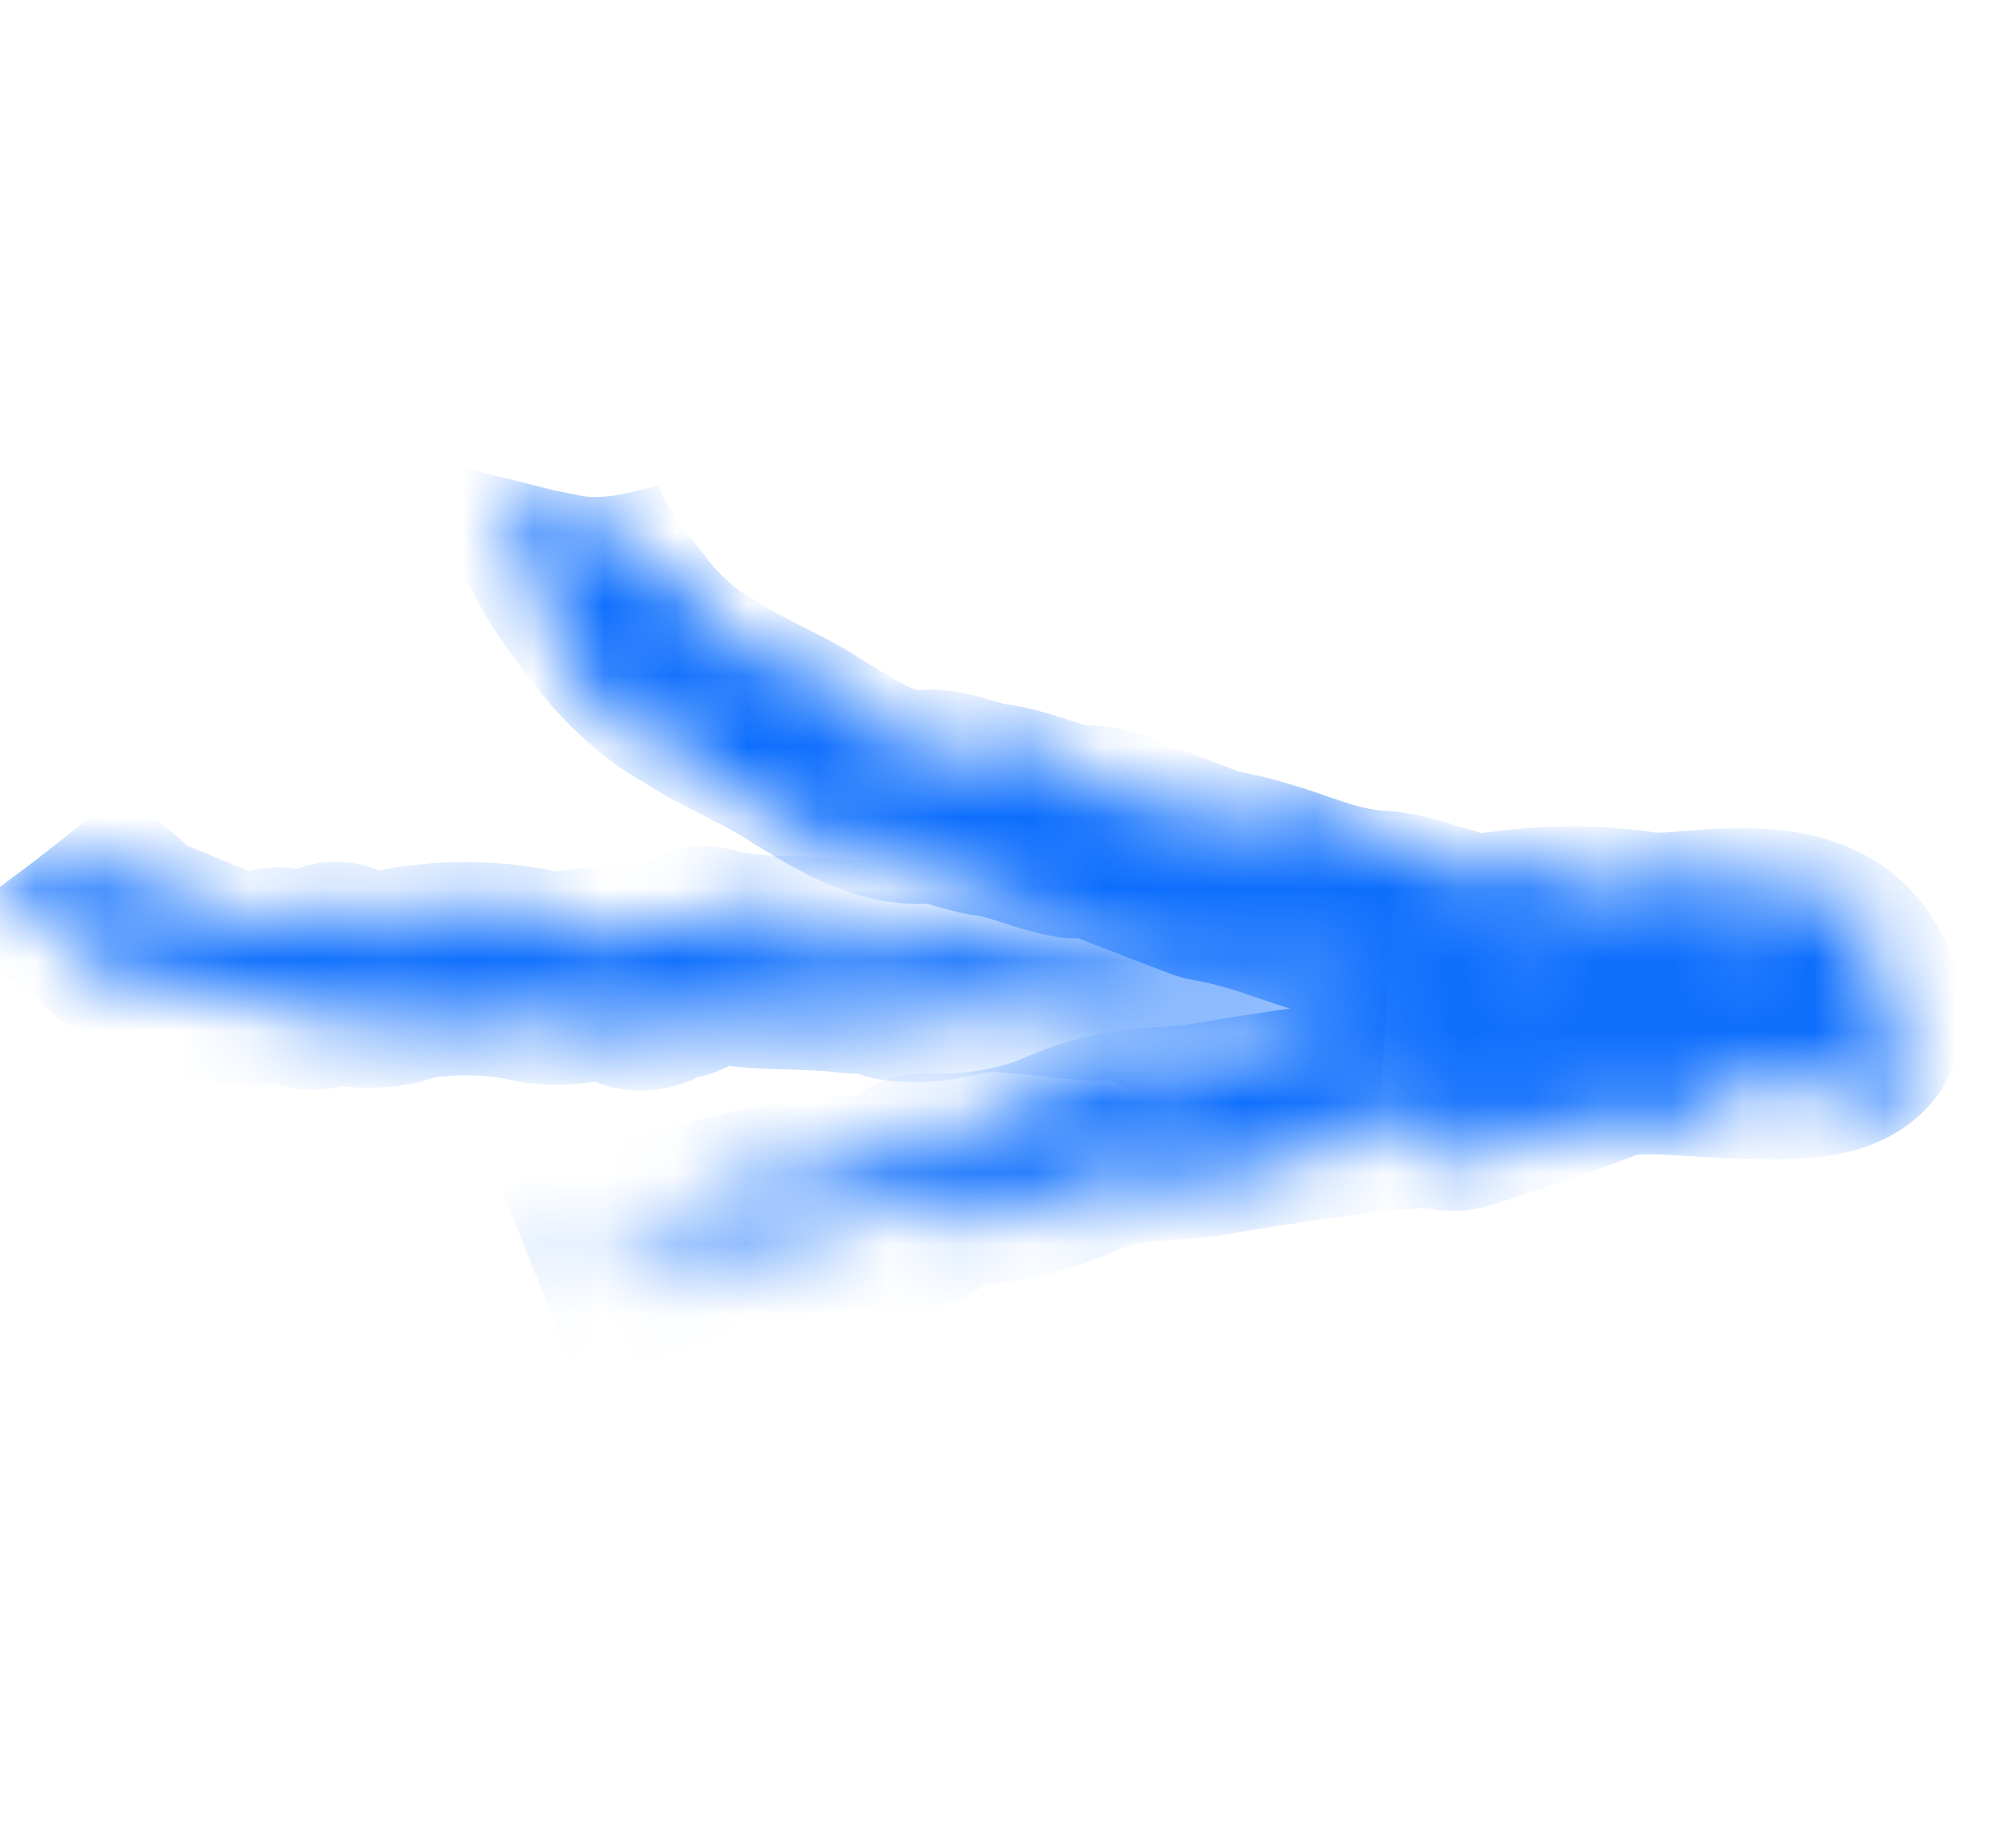 <svg width="28" height="26" viewBox="0 0 28 26" fill="none" xmlns="http://www.w3.org/2000/svg">
<mask id="mask0_4659_3" style="mask-type:luminance" maskUnits="userSpaceOnUse" x="0" y="11" width="25" height="4">
<path d="M23.3 14.2C23.3 14.1 23.3 14.1 23.3 14.2ZM24.3 14.1C24 14 23.7 14.1 23.4 14.2C23.6 14.2 24.3 14.5 24.3 14.1ZM23.4 14.8L23.7 14.7C23.5 14.6 23.6 14.8 23.4 14.8ZM23.4 14.5V14.4L23.2 14.5H23.4ZM13.7 12.9C13.7 12.8 13.7 12.8 13.7 12.7V12.9ZM13.4 13.2C13.4 13.2 13.3 13.2 13.2 13.2C13.3 13.3 13.4 13.3 13.4 13.2ZM14.2 12.9H14.1C14.1 12.9 14.1 13 14.2 12.9ZM19.1 13.6C19.2 13.5 19.3 13.4 19.4 13.4C19.1 13.3 19.2 13.5 19.1 13.6ZM11.6 14.4L11.5 14.3C11.5 14.3 11.5 14.4 11.6 14.4ZM13.5 14.4C13.5 14.3 13.5 14.3 13.5 14.2V14.4ZM14.5 13.1L14.6 13C14.5 13 14.5 13.1 14.5 13.1ZM11 14.4C11 14.5 10.9 14.6 10.9 14.6C11 14.6 11 14.5 11 14.4ZM14.2 14.3C14.1 14.3 14.1 14.3 14 14.4C14.1 14.4 14.1 14.4 14.2 14.3Z" fill="white"/>
<path d="M5.3 14.5L5.7 14.3C5.7 14.4 5.9 14.4 5.8 14.5L5.9 14.4V14.5C6.6 14.7 6.9 14 7.7 14.5L8 14.3C8.1 14.3 8.1 14.5 8.3 14.6C8.2 14.4 8.5 14.6 8.5 14.4C8.6 14.5 8.5 14.5 8.5 14.6C8.9 14.8 9.1 14.5 9.5 14.6C9.3 14.5 9 14.4 8.8 14.3C9.1 14.2 9.2 14.4 9.5 14.3L9.4 14.4C9.6 14.7 9.9 14.3 10 14.6C10.2 14.6 10.3 14.3 10.5 14.3V14.6H10.7V14.4C10.8 14.4 10.8 14.4 10.8 14.5C10.9 14.3 11.1 14.4 11.3 14.3V14.4C11.3 14.4 11.3 14.4 11.3 14.3C11.4 14.5 11.5 14.4 11.6 14.5C11.5 14.5 11.4 14.6 11.4 14.5C11.3 14.7 11.6 14.6 11.7 14.6C11.6 14.5 11.7 14.5 11.8 14.5C11.8 14.5 11.8 14.5 11.8 14.6C12 14.7 12 14.3 12.2 14.6V14.4L12.4 14.5C12.3 14.2 12.6 14.5 12.6 14.2C12.8 14.2 12.6 14.4 12.7 14.4C12.9 14.5 13.1 14.2 13.2 14.3C13.3 14.2 13.5 14.3 13.6 14.2V14.3C13.7 14.3 13.7 14.2 13.8 14.2C13.8 14.2 13.8 14.2 13.8 14.3C14 14.2 14.2 14.2 14.4 14.2C14.4 14.3 14.4 14.4 14.3 14.4C14.5 14.5 14.8 14.2 15.1 14.3V14.4L15.2 14.3C15.2 14.3 15.2 14.4 15.2 14.5C15.5 14.5 15.8 14.6 15.9 14.3C15.8 14.4 16.1 14.5 15.9 14.6C16.2 14.4 16.5 14.5 16.8 14.5L16.9 14.4H16.8C16.9 14.4 17 14.3 17.1 14.3C17.1 14.4 17.2 14.5 17.3 14.5C17.3 14.3 17.7 14.7 17.8 14.5C17.8 14.5 17.7 14.5 17.8 14.6C18.2 14.6 18.7 14.4 19.2 14.6C19.2 14.3 19.6 14.4 19.8 14.2C19.9 14.4 19.7 14.3 19.6 14.4C19.7 14.4 19.7 14.6 19.9 14.5V14.6C20 14.6 19.8 14.4 20.1 14.4V14.5L20.2 14.3C20.7 14.4 21 14.3 21.5 14.5C21.5 14.5 21.5 14.4 21.4 14.4C21.6 14.4 21.7 14.2 22 14.4V14.5C22.4 14.6 22.3 14.4 22.7 14.3C22.6 14.3 22.4 14.4 22.4 14.2C22.4 14.1 22.6 14.1 22.7 14.2L22.6 14C22.6 14.1 22.4 14.1 22.3 14.1V14C22.2 14.1 22.1 14 21.9 14.1H22.1C22.1 14.3 21.8 14.1 21.7 14.1C21.7 13.9 21.8 14 21.6 13.8C21.3 13.7 21.4 14 21.2 14.1L21.3 14.2C21.2 14.2 21.2 14.4 21 14.3C21 14.2 21.1 14.2 21.1 14.1C21.1 14 21 14.3 20.8 14.2C20.9 14 21.1 14 21.3 14C21.3 13.9 21.3 13.9 21.3 13.8C20.8 14 20.3 14 19.8 13.9C20 13.7 19.7 13.9 19.7 13.7C19.7 13.9 19.5 13.7 19.4 13.8C19.3 13.6 19.6 13.7 19.5 13.6C19.3 13.6 19 13.9 18.6 13.8C18.6 13.7 18.7 13.7 18.7 13.7C18.5 13.7 18.3 14.1 18.1 13.8C18.2 13.7 18.3 13.6 18.4 13.5C18.3 13.5 18.3 13.5 18.3 13.4L18.4 13.3C18.1 13.2 18.3 13.6 18.1 13.7L17.9 13.5C17.6 13.4 17.3 13.4 17.2 13.7C17.1 13.7 16.9 13.7 17 13.5C17.1 13.3 17.1 13.1 17.4 13.2C17.5 13.4 17.2 13.4 17.3 13.4C17.4 13.4 17.7 13.5 17.7 13.4H17.4C17.4 13.2 17.5 13.4 17.6 13.3C17.5 13.1 17.3 13.3 17.2 13.2C17 13.2 17 13.2 16.7 13.3C16.7 13.5 16.8 13.4 17 13.5C16.6 13.5 16.1 13.8 15.6 13.5L15.8 13.3C15.6 13.3 15.4 13.4 15.4 13.2C15.6 13.3 15.5 13.1 15.6 13.1C15.6 13.1 15.7 13.1 15.6 13C15.5 13.1 15.3 13.2 15.2 13.3C15.3 13.2 15.1 13.2 15.1 13.1C15 13.1 15.1 13.2 15.1 13.3C15 13.3 14.9 13.4 14.8 13.3C14.7 13.2 14.9 13.2 14.9 13.1L14.5 13.3C14.5 13.3 14.4 13.4 14.4 13.3C14.3 13.2 14.4 13.2 14.5 13.2C14.2 13 14.2 13.5 13.9 13.2L13.8 13.3V13.2L13.7 13.3C13.5 13.4 13.6 13.1 13.5 13C13.4 13 13.4 12.9 13.4 12.9L13.2 13C13.1 13.2 12.8 13.2 12.9 13.5C12.8 13.5 12.8 13.4 12.8 13.4C12.6 13.4 12.8 13.2 12.5 13.2C12.5 13.1 12.5 13.2 12.6 13.1C12.5 13.1 12.5 13.1 12.5 13.1V13C12.5 13.1 12.4 13.1 12.3 13.1L12.4 12.9C12.3 13 12.3 13 12.2 13L12.3 12.9C12.1 12.9 12.3 13.2 12.1 13L12.3 13.1C12.1 13.1 12.2 13.4 12.1 13.5C11.9 13.7 11.5 13.3 11.4 13.7C11.3 13.6 11.4 13.5 11.3 13.4C11.4 13.4 11.6 13.3 11.6 13.1C11.9 12.9 11.8 13.6 12.1 13.3C12 13.1 11.9 13.1 11.9 13.2C11.9 13.1 12 13 12 12.9C11.8 13 11.5 12.8 11.4 12.8C11.4 12.9 11.2 13 11.1 12.9C11.1 13 10.8 13.1 11 13.3C10.8 13.3 10.8 13 10.6 13.2C10.6 13 10.4 13.1 10.5 12.9C10.6 13.1 10.8 12.8 10.9 12.7L10.6 12.6C10.7 12.7 10.6 12.8 10.6 12.8L10.5 12.6C10.5 13 9.9 12.3 9.8 12.7C9.9 12.7 10 12.8 10 12.6C10.2 12.7 10 12.9 10.1 13C9.8 13.1 9.4 12.9 9.1 13.1C9.1 13 9.3 13 9.3 12.9C9 12.8 8.8 13.1 8.6 13.3V13.1C8.4 13.3 8.5 13 8.3 13.1C8.3 13.1 8.4 13.2 8.3 13.2C8.1 13.2 8.2 13 8.1 13C7.9 13.3 7.9 12.8 7.7 12.9V12.8C7.5 12.9 7.1 12.6 6.8 12.6C6.8 12.6 7 12.6 7 12.8H6.7C6.7 12.8 6.5 12.7 6.6 12.6H6.7L6.6 12.5C6.3 12.6 6.7 12.8 6.7 13C6.5 12.9 6.5 13.1 6.4 13.1C6.3 12.9 6.6 12.9 6.4 12.7C6.3 12.6 6 12.7 5.9 12.9C5.5 12.7 5.1 13 5 12.7C5 12.7 5 12.8 4.9 12.8V12.7C4.6 12.6 4.7 13 4.6 12.9C4.6 12.8 4.6 12.8 4.6 12.8C4.3 12.7 4.2 13.2 3.9 13V12.9H3.8L4 13C3.9 13.4 3.5 12.8 3.3 12.9C3.3 12.8 3.5 12.8 3.4 12.7C3.2 12.7 3.3 13.1 3.1 12.9C3.2 12.9 3.1 12.7 3.2 12.6C3.1 12.6 3 12.5 2.9 12.6L2.8 12.5C2.7 12.6 2.6 12.5 2.5 12.5V12.4C2.4 12.8 2.2 12.4 2 12.4V12.3C1.9 12.3 1.8 12.5 1.6 12.3V12.2C1.5 12.3 1.2 12.1 1.2 12.3C1.1 12.3 1.3 12.1 1.1 12.1C1.1 12.2 1 12.2 0.9 12.2C0.9 12.2 0.9 12.2 0.8 12.2C0.8 12.1 0.8 12.1 0.9 12.1C0.9 12.1 0.9 12.1 0.9 12.2V12.1C0.7 12 0.8 12.2 0.6 12.1C0.6 12 0.6 12 0.6 11.9L0 12.1C0 12.2 0.1 12.2 0.1 12.4H0.3C0.4 12.6 0.2 12.6 0.2 12.6H0.3H0.4C0.4 13 1 13 0.8 13.2C0.9 13.2 0.9 13.1 1 13C1 13 1 13.1 1.1 13.1L0.9 13.2C1.2 13.2 0.9 13.4 1.2 13.5C1.4 13.4 1.7 13.9 1.9 13.9C2.2 13.9 1.7 13.7 1.9 13.6C2 13.6 2 13.7 2.1 13.7V13.5C2.3 13.5 2.2 13.7 2.2 13.6C2.4 13.7 2.2 13.7 2.2 13.8C2.2 13.8 2.4 13.7 2.4 13.8C2.4 13.9 2.2 13.9 2.4 13.9C2.8 13.8 3 14 3.4 14V14.1C3.4 14.1 3.5 14 3.5 14.1V14.2C3.7 14.1 4 14.1 4.2 14.1L4 14.3L4.2 14.2V14.4C4.2 14.2 4.5 14.3 4.7 14.3V14.4L4.8 14.3V14.4C4.9 14.4 5 14.2 5.2 14.3C5.2 14.2 5.2 14.4 5.3 14.5ZM10.7 14.3C10.6 14.3 10.5 14.2 10.7 14.3ZM19.3 14.4H19.1C19.2 14.5 19.3 14.4 19.3 14.4C19.3 14.5 19.3 14.5 19.3 14.4ZM7.5 14.1C7.5 13.9 7.6 14.1 7.7 14C7.6 14.1 7.6 14.3 7.5 14.1ZM10.3 14.1C10.3 14.2 10.2 14.2 10.1 14.3C10 14.3 10.1 14.2 10.1 14.1H10C10 13.9 10.2 14.2 10.3 14.1ZM13.9 14.2C14 14.2 14.1 14.1 14.1 14.1V14C14 14 13.8 14 13.8 14.1C13.8 14 13.8 14.3 13.9 14.2ZM8.7 13.8C8.8 13.8 8.8 13.5 9 13.6L8.9 13.7V13.8C8.9 13.6 8.8 13.8 8.7 13.8ZM15.1 14.1C15.2 14.1 15.3 14 15.3 13.9C15.3 13.9 15.3 13.9 15.3 13.8C15.3 13.9 15.1 14 15.1 14.1C15 14.1 15 14.1 15.1 14.1ZM14.9 13.9C14.8 13.9 14.8 13.7 14.7 13.8C14.7 13.9 14.8 14.2 14.6 14.1C14.7 13.9 14.7 13.8 14.8 13.7L14.9 13.9ZM14.7 14.2L14.5 14.1C14.6 13.9 14.6 14.1 14.7 14.2C14.8 14.3 14.8 14.3 14.7 14.2ZM16.4 14.3C16.4 14.4 16.4 14.4 16.3 14.4L16.4 14.3C16.3 14.3 16.2 14.2 16.4 14.3ZM14.9 14.2H15.1C15.1 14.2 14.9 14.1 14.9 14.2ZM15.9 14.1C16 14.1 16.1 14.1 16.2 14.1C16.2 14.2 16 14.2 15.9 14.1ZM20.8 14.3L20.7 14.2H20.8V14.3ZM17.7 13.8C18 14 18.2 14 18.4 14C18.5 14.1 18.3 14.2 18.3 14.3C18.3 13.8 18.1 14.3 17.9 14.1C17.9 14.1 18 14.1 18 14C17.9 14 17.9 13.9 17.8 14V14.1C17.8 14.1 17.8 14.1 17.8 14C17.8 13.9 17.8 13.9 17.7 13.8ZM15.8 13.7C15.8 13.7 15.9 13.8 15.8 13.9C15.7 13.8 15.7 13.7 15.8 13.7ZM15.8 13.5L15.6 13.7L15.7 13.6L15.5 13.7C15.5 13.6 15.6 13.5 15.7 13.5C15.7 13.4 15.8 13.4 15.8 13.5ZM12.7 13.6H12.6C12.7 13.5 12.8 13.5 12.9 13.5C12.7 13.2 12.9 13.6 12.6 13.4C12.9 13.4 12.7 13.2 12.7 13.1C12.7 13.3 12.3 13.2 12.5 13.6C12.5 13.5 12.7 13.9 12.7 13.6ZM5.9 13.1C5.9 12.9 6.2 13.1 6.2 13.2C6.2 13.1 6 13.1 5.9 13.1ZM4.1 13.1C4.2 13.1 4.3 12.9 4.4 13.1L4.2 13.2C4.2 13.1 4.1 13.2 4.1 13.1ZM2.8 13V13.2H2.9L2.8 13ZM3 12.7C3 12.7 2.8 12.7 2.9 12.8L3 12.7ZM1.7 12.9V12.7H1.6L1.7 12.9ZM1.8 13V12.9C1.8 12.9 1.9 12.8 2 12.9C2 13 1.9 12.9 1.9 13C1.9 13 2 13.1 2.1 13C2 12.8 2 12.8 2 12.7C1.8 12.6 1.8 12.8 1.8 12.9C1.8 12.9 1.8 12.9 1.8 13ZM2.5 13.1C2.5 13 2.5 13 2.5 13.1C2.3 13 2.2 12.9 2.3 12.7H2.4C2.3 12.7 2.4 12.7 2.4 12.8C2.5 12.9 2.5 12.8 2.6 12.7C2.5 12.8 2.4 12.9 2.5 13.1C2.5 13 2.5 13 2.5 13.1C2.6 13 2.6 13 2.6 13.1C2.6 13.1 2.6 13 2.5 13.1C2.6 13.1 2.6 13.1 2.5 13.1ZM1.7 13.1V13.2H1.6C1.6 13.2 1.7 13.1 1.7 13.1ZM5.5 13.2C5.5 13.2 5.7 13.2 5.7 13.1L5.8 13.3C5.7 13.3 5.6 13.4 5.7 13.4C5.5 13.3 5.5 13.4 5.5 13.2ZM10.5 13.4C10.5 13.5 10.2 13.3 10.2 13.5C10.1 13.3 10.4 13.4 10.5 13.4ZM10.6 13.7C10.7 13.6 10.7 13.5 10.8 13.6H10.7C10.8 13.7 10.8 13.7 10.6 13.7ZM7.8 13.7H7.9L8 13.6L7.8 13.7ZM6.5 13.9C6.6 13.8 6.5 13.7 6.5 13.7C6.5 13.7 6.5 13.7 6.6 13.7C6.6 13.7 6.6 13.7 6.5 13.7C6.4 13.7 6.3 13.7 6.3 13.8C6.4 13.7 6.5 13.7 6.5 13.9ZM3.7 13.9C3.8 13.9 3.8 13.8 3.9 13.9C3.8 13.9 3.7 13.9 3.7 13.9ZM7.2 14C7.2 13.9 7.4 13.9 7.3 13.8H7.2C7.3 13.8 7.2 13.6 7.4 13.7H7.3C7.4 13.8 7.2 13.9 7.4 13.9C7.4 14 7.3 14.1 7.2 14ZM3.5 14.1C3.6 14.1 3.5 13.8 3.7 14C3.6 14 3.7 14.2 3.5 14.1Z" fill="white"/>
<path d="M5.7 12.901C5.7 12.901 5.6 12.901 5.5 12.901C5.6 12.901 5.7 13.001 5.7 12.901ZM22.1 13.601C22.2 13.301 22 13.501 21.9 13.501C22 13.501 22.1 13.701 22.1 13.601ZM21.5 14.001C21.5 13.901 21.6 13.901 21.7 13.901C21.6 13.801 21.5 13.801 21.5 14.001ZM22.1 13.901C22 13.801 21.8 13.801 21.7 13.801C21.8 13.801 21.9 13.901 22.1 13.901ZM19.4 13.701C19.5 13.501 19.7 13.601 19.7 13.601C19.2 13.401 19.7 13.301 19.8 13.201C19.5 13.301 19.5 13.501 19.4 13.701ZM18.5 13.601C18.3 13.601 18.3 13.801 18.3 13.901C18.5 14.001 18.6 13.801 18.8 13.701C18.6 13.801 18.5 13.801 18.5 13.601ZM17.7 13.201C17.7 13.201 17.8 13.201 17.8 13.101H17.5C17.4 13.101 17.6 13.101 17.7 13.201ZM17.2 13.401C17 13.401 17 13.101 16.9 13.201L17 13.601L17.2 13.401ZM16.4 13.201L16.5 12.801C16.3 12.901 16.4 13.201 16.4 13.201ZM15.9 13.001L16 12.901L15.6 13.001H15.9ZM8.4 12.901C8.4 13.201 8.9 13.101 9 13.201C8.9 12.801 8.7 13.301 8.4 12.901ZM6.2 13.101L6.6 13.001C6.2 12.901 6.5 13.001 6.2 13.101Z" fill="white"/>
</mask>
<g mask="url(#mask0_4659_3)">
<path d="M0.5 12.101C0.8 12.501 1.4 12.701 1.7 13.101C1.8 13.201 1.9 13.201 2.1 13.301C2.9 13.601 3.3 13.901 3.9 13.701C4 13.701 4.4 13.901 4.5 13.801C4.8 13.401 4.8 13.801 5.1 13.801C5.3 13.801 5.5 13.801 5.7 13.701C6.3 13.601 6.8 13.601 7.4 13.701C8.1 13.901 8.5 13.501 8.9 13.801C9 13.901 9.2 13.801 9.3 13.701C9.4 13.701 9.6 13.701 9.6 13.601C9.7 13.601 9.8 13.401 9.9 13.401C10.6 13.601 11.2 13.501 12 13.601C12.2 13.601 12.4 13.601 12.6 13.701C13.3 13.801 13.5 13.501 14.3 13.601C14.5 13.601 15.2 13.701 15.4 13.701C16 13.601 16.2 13.901 16.7 14.001C16.9 14.001 17.2 14.001 17.4 13.901C17.6 13.801 21.1 14.101 21.3 14.001" stroke="#0D6EFD" stroke-width="3" stroke-miterlimit="10" stroke-linejoin="round" stroke-dasharray="20 20"/>
</g>
<mask id="mask1_4659_3" style="mask-type:luminance" maskUnits="userSpaceOnUse" x="7" y="6" width="20" height="13">
<path d="M7.5 18.1C7.8 18.1 8.1 18 8.3 17.8C8 17.8 7.4 17.7 7.5 18.1ZM8.1 17.1L7.8 17.3C8.1 17.4 8 17.2 8.1 17.1ZM8.2 17.5L8.3 17.6L8.4 17.4L8.2 17.5ZM23.9 15.7C23.9 15.8 23.9 15.9 24 15.9L23.9 15.7ZM24.3 14.9L24.4 14.8C24.4 14.8 24.4 14.8 24.3 14.9ZM23.2 15.8H23.3C23.3 15.8 23.3 15.8 23.2 15.8ZM15.4 17C15.3 17.1 15.3 17.2 15.2 17.3C15.5 17.4 15.4 17.1 15.4 17ZM25.7 15.2V15.1C25.6 15.1 25.6 15.2 25.7 15.2ZM23.7 13C23.7 13.1 23.7 13.1 23.8 13.1L23.7 13ZM24.7 15.1C24.6 15.2 24.6 15.2 24.6 15.3C24.6 15.3 24.7 15.2 24.7 15.1ZM24.5 14.8C24.4 14.8 24.4 14.8 24.5 14.8ZM15.4 17L15.5 16.9C15.4 16.9 15.4 16.9 15.4 17ZM9.2 17.9C9.3 17.9 9.3 17.8 9.3 17.7C9.3 17.8 9.2 17.8 9.2 17.9ZM11.3 9.2C11.4 9.2 11.4 9.2 11.3 9.2C11.4 9.1 11.3 9.1 11.3 9.2Z" fill="white"/>
<path d="M15 13.4L15.7 13.2C15.7 13.3 16 13.5 15.8 13.6L16.1 13.4V13.6C17.2 14.2 18.1 13.2 19.2 14.1V14.2L19.8 14C19.9 14.1 20 14.4 20.2 14.5C20.1 14.2 20.6 14.5 20.7 14.3C20.9 14.5 20.7 14.5 20.7 14.6C21.3 15 21.8 14.6 22.5 15C22.1 14.7 21.8 14.5 21.3 14.3C21.8 14.2 21.9 14.6 22.5 14.6L22.2 14.7C22.5 15.2 23.1 14.6 23.2 15.2C23.5 15.2 23.8 14.8 24.2 14.9L24.1 15.3L24.5 15.4V15.1C24.6 15.1 24.7 15.2 24.7 15.3C24.9 15 25.3 15.3 25.7 15.1L25.8 15.3C25.8 15.3 25.8 15.2 25.9 15.2C26 15.5 26.3 15.4 26.3 15.7C26.2 15.7 25.9 15.8 25.9 15.7C25.6 15.9 26.3 15.9 26.5 16C26.3 15.8 26.5 15.8 26.7 15.8V15.9C26.7 15.9 26.8 15.9 26.8 16L25.9 12.2C25.7 12.3 25.8 12.8 25.4 12.4L25.5 12.7L25.2 12.6C25.4 13.2 24.9 12.7 25 13.3C24.7 13.4 24.9 13 24.8 13.1C24.5 13.1 24.2 13.7 24 13.4C23.8 13.7 23.5 13.6 23.4 13.8L23.3 13.6C23.2 13.7 23.1 13.8 23 13.8V13.7C22.7 13.9 22.4 14 22 14.1C22 13.9 21.9 13.8 22.1 13.7C21.7 13.5 21.4 14.2 20.9 14.2V14.1L20.5 14C20.5 13.9 20.5 13.8 20.4 13.7C19.9 13.8 19.4 13.9 19.3 14.4C19.4 14.3 19 14.2 19.2 13.9C18.9 14.3 18.3 14.4 17.8 14.6L17.6 14.8L17.7 14.7C17.5 14.8 17.4 14.9 17.2 15.1C17.1 15 17 14.8 16.8 14.8C16.9 15.1 16.1 14.7 16 15C15.9 14.9 16.1 14.9 16 14.8C15.4 15 14.6 15.6 13.8 15.5C14 16.1 13.3 16.1 13 16.4C12.8 16.1 13.2 16.2 13.2 15.9C13 16 13 15.5 12.7 15.8C12.7 15.7 12.7 15.7 12.8 15.7C12.6 15.7 13 16.1 12.6 16.1L12.5 15.9L12.4 16.3C11.6 16.3 11.1 16.6 10.4 16.5C10.4 16.6 10.5 16.7 10.5 16.7C10.2 16.7 10 17.2 9.6 17L9.7 16.9C9.1 16.8 9.3 17.3 8.7 17.5C8.8 17.5 9.1 17.3 9.2 17.5C9.2 17.7 8.9 17.7 8.7 17.6L8.9 17.9C8.9 17.7 9.2 17.7 9.3 17.5C9.3 17.5 9.3 17.6 9.3 17.7C9.5 17.6 9.6 17.5 9.8 17.4H9.5C9.5 17.1 10 17.3 10.1 17.2C10.2 17.5 10 17.5 10.3 17.7C10.9 17.7 10.5 17.3 10.9 17L10.8 16.9C10.9 16.8 11 16.5 11.3 16.7C11.4 16.9 11.2 16.9 11.1 17.1C11.2 17.2 11.3 16.7 11.5 16.9C11.4 17.2 11.2 17.4 10.8 17.4C10.9 17.5 10.9 17.6 10.9 17.7C11.6 17.2 12.3 16.9 13.1 16.8C12.8 17.3 13.3 16.8 13.3 17.2C13.3 16.9 13.6 17.1 13.8 17C14 17.3 13.5 17.3 13.7 17.5C14.1 17.3 14.4 16.7 15 16.7C15 16.8 14.9 16.9 14.9 16.9C15.2 16.7 15.4 15.9 15.8 16.4C15.7 16.6 15.6 16.8 15.5 17C15.5 17 15.6 17 15.7 17.1V17.3C16.1 17.3 15.8 16.8 16 16.4L16.4 16.7C16.9 16.8 17.3 16.5 17.4 16C17.5 16 17.8 15.9 17.8 16.2C17.7 16.6 17.7 16.9 17.2 17C17 16.7 17.4 16.6 17.3 16.6C17.1 16.7 16.7 16.6 16.6 16.8L17.1 16.7C17.2 17.1 16.9 16.8 16.9 17C17.2 17.3 17.3 16.9 17.6 17C18 16.8 17.9 16.9 18.3 16.7C18.2 16.3 18.1 16.5 17.8 16.4C18.4 16.2 19 15.4 19.9 15.8L19.6 16.2C19.9 16.2 20.2 15.8 20.3 16.2C20 16.1 20.2 16.4 20.1 16.5C20.1 16.5 20 16.6 20.1 16.7C20.3 16.4 20.5 16.2 20.7 16C20.6 16.1 20.9 16.2 21 16.3C21.2 16.2 20.9 16.1 20.9 16C21 16 21.1 15.6 21.3 15.9C21.5 16.1 21.2 16.2 21.2 16.4L21.7 15.9V16C21.7 15.9 21.8 15.8 21.9 15.9C22 16 21.9 16.1 21.8 16.1C22.3 16.3 22.2 15.4 22.7 15.8L22.8 15.6L22.9 15.7L23 15.5C23.3 15.3 23.2 15.8 23.4 15.9C23.5 15.9 23.7 16.1 23.6 16.1L23.9 15.8C23.9 15.5 24.5 15.3 24.2 14.7C24.3 14.7 24.4 14.8 24.4 14.9C24.7 14.8 24.5 15.3 24.9 15.1C24.9 15.2 24.9 15.2 24.8 15.2C24.9 15.2 25 15.1 25 15.1C25 15.2 25.1 15.2 25.1 15.3C25 15.1 25.2 15.1 25.3 15.1V15.5C25.3 15.4 25.4 15.2 25.6 15.2C25.6 15.2 25.6 15.2 25.7 15.2V15.5C26 15.3 25.5 15 26 15.1L25.5 15C25.9 14.8 25.6 14.4 25.7 14.2C25.9 13.9 26.2 14 26.5 13.9V13.8C26.3 13.8 26.1 13.9 26.1 14C26 13.8 26.1 13.7 25.9 13.5C26.1 13.5 26.4 13.4 26.4 13.1L26.8 14.5C26.4 14.9 26.3 13.7 26 14.3C26.1 14.6 26.3 14.5 26.4 14.4C26.5 14.6 26.4 14.8 26.3 15C26.5 14.9 26.7 14.9 26.9 14.9L26.3 12.7C26.2 12.6 26 12.6 25.9 12.5C25.8 12.6 25.5 12.7 25.4 12.6C25.4 12.8 24.9 12.8 25.1 13.2C24.7 13.2 24.8 12.6 24.5 13C24.6 12.7 24.2 12.7 24.4 12.5C24.6 12.8 24.9 12.4 25.1 12.3L24.5 12C24.6 12.1 24.5 12.3 24.4 12.3L24.3 12C24.3 12.6 23.3 11.3 23.1 12C23.3 12 23.4 12.3 23.5 11.9C23.8 12.2 23.5 12.4 23.6 12.6C23.1 12.7 22.3 12.2 21.8 12.5C21.9 12.3 22.1 12.4 22.1 12.1C21.7 11.9 21.2 12.4 20.8 12.5L20.9 12.2C20.5 12.4 20.7 12 20.3 12.1C20.3 12.1 20.4 12.3 20.3 12.3C20 12.2 20.2 12 20 11.9C19.6 12.3 19.8 11.5 19.2 11.7V11.6C18.8 11.7 18.2 11.1 17.7 11C17.7 11.1 18.1 11.1 18.1 11.4H17.5C17.5 11.3 17.2 11.2 17.3 11.1C17.4 11.1 17.5 11.2 17.5 11.2L17.4 11C16.9 11.1 17.5 11.5 17.5 11.8C17.2 11.6 17.1 11.9 16.9 11.9C16.8 11.6 17.2 11.6 17 11.3C16.8 11.1 16.3 11.2 16.1 11.5C15.8 10.7 15 11.1 14.9 10.5C14.9 10.5 14.8 10.7 14.7 10.6L14.8 10.5C14.4 10.2 14.4 10.9 14.2 10.7C14.2 10.6 14.3 10.6 14.3 10.5C13.8 10.2 13.5 11 13 10.5C13 10.4 13 10.4 13.1 10.4C13.1 10.3 13 10.3 12.9 10.4L13.1 10.7C13 11 12.5 10 12 10C12 9.9 12.4 10 12.2 9.8C11.9 9.7 11.9 10.4 11.6 10C11.8 10 11.7 9.6 11.9 9.6C11.7 9.5 11.5 9.3 11.5 9.5C11.4 9.4 11.4 9.4 11.4 9.3C11.2 9.4 11 9.1 10.8 9V8.9C10.5 9.4 10.3 8.8 10 8.7L10.1 8.5C9.9 8.6 9.6 8.5 9.5 8.3L9.6 8.1C9.4 8.2 9.1 7.7 8.9 8C8.8 7.9 9.1 7.7 8.8 7.5C8.7 7.6 8.5 7.6 8.4 7.5C8.4 7.5 8.4 7.4 8.3 7.4C8.3 7.3 8.4 7.2 8.4 7.3C8.5 7.3 8.4 7.3 8.4 7.4L8.5 7.3C8.4 7.1 8.4 7.4 8.1 7.2C8.1 7 8.2 7 8.3 6.9C8.3 6.9 8 6.9 7.8 6.8H7.3C7.3 6.9 7.4 7.1 7.2 7.2L7.5 7.4C7.6 7.7 7.3 7.6 7.1 7.6L7.3 7.7V7.8L7.5 7.9C7 8 8 8.6 7.4 8.6C7.5 8.6 7.7 8.6 7.8 8.5C8.1 8.5 8 8.7 8.1 8.8H7.7C8.3 9.1 7.6 9.1 8 9.5C8.5 9.6 8.7 10.4 9 10.6C9.5 10.8 8.8 10.2 9.2 10.2C9.5 10.3 9.3 10.4 9.5 10.6L9.6 10.3C9.9 10.4 9.6 10.6 9.8 10.6C10 10.9 9.7 10.7 9.6 10.9C9.8 10.8 10 10.9 10.1 11C10.1 11.1 9.8 11 10 11.1C10.8 11.2 11 11.7 11.7 11.9L11.6 12C11.7 12 11.7 11.9 11.8 12V12.1C12.2 12.1 12.7 12.2 13.1 12.3L12.9 12.4L13.3 12.3V12.6C13.4 12.3 13.9 12.7 14.3 12.7V12.9L14.5 12.8L14.4 13C14.6 13 14.9 12.8 15.2 13C15 12.9 15 13.2 15 13.4ZM24.6 14.9H24.7C24.7 15 24.6 15 24.6 14.9H24.4C24.4 14.7 24.5 14.9 24.6 14.9ZM14.3 15.7L14.5 15.6C14.4 15.6 14.3 15.7 14.3 15.6C14.3 15.6 14.2 15.6 14.3 15.7ZM24 12.9L24.1 12.8L24.2 13L24 12.9ZM19.1 13.6C19.2 13.3 19.3 13.7 19.5 13.6C19.4 13.6 19.3 13.9 19.1 13.6ZM24 14.4C24 14.6 23.7 14.6 23.7 14.7C23.6 14.6 23.7 14.5 23.8 14.4C23.7 14.4 23.7 14.4 23.6 14.4C23.6 14 23.8 14.6 24 14.4ZM23.7 13.5L23.8 13.3H23.7V13.5ZM22.7 13.6C22.5 13.7 22.4 13.8 22.5 14C22.5 14 22.5 14.1 22.6 14.1C22.8 14 23.1 14 23.1 13.7C22.9 13.9 22.8 13.3 22.7 13.6ZM21.3 13.5C21.4 13.5 21.6 13 22 13.4L21.8 13.5H21.9V13.7C21.8 13.2 21.4 13.5 21.3 13.5ZM20.9 14.4C20.7 14.5 20.6 14.8 20.7 15C20.6 14.8 20.9 14.5 21 14.3C21 14.4 21 14.4 20.9 14.4ZM21.2 14.7C21.3 14.7 21.4 15 21.5 14.7C21.4 14.5 21.3 14.1 21.6 14.1C21.5 14.5 21.6 14.6 21.3 14.9L21.2 14.7ZM21.4 13.9L21.8 14C21.8 14.4 21.6 14 21.4 13.9H21.3C21.3 13.9 21.3 13.9 21.4 13.9ZM18.9 14.6L19 14.5C19 14.4 19 14.4 19.1 14.4L19 14.5C19 14.6 19.2 14.7 18.9 14.6ZM21.1 14L20.8 14.1C20.9 14.2 21.1 14.2 21.1 14ZM19.6 14.7C19.4 14.7 19.3 14.8 19.1 14.8C19.2 14.6 19.5 14.5 19.6 14.7ZM12 16.5L12.2 16.7L12 16.8V16.5ZM14.3 16.4H14.4L14.5 16.5L14.3 16.4ZM16.9 16.1C16.9 16.1 16.8 16.1 16.8 16C16.5 15.9 16.2 15.9 15.9 16C15.7 15.9 16 15.6 16 15.5C16.2 16.4 16.3 15.4 16.6 15.6C16.6 15.7 16.4 15.7 16.4 15.8C16.5 15.9 16.6 15.9 16.7 15.8C16.7 15.7 16.7 15.7 16.7 15.7V15.8C16.7 15.9 16.7 15.9 16.8 16C16.8 16 16.9 16.1 16.9 16.1ZM20 15.4C20 15.3 19.9 15.3 20 15.1C20.1 15.2 20.1 15.3 20 15.4C20 15.4 20 15.5 19.9 15.5C19.9 15.5 20 15.5 20 15.4ZM20 15.9L20.3 15.5L20.2 15.7L20.4 15.5C20.5 15.7 20.4 15.9 20.2 15.9C20.1 15.9 20.1 15.9 20 15.9ZM24.7 14.1H24.9C24.8 14.2 24.7 14.3 24.5 14.4C25 14.9 24.5 14.3 25 14.4C24.5 14.5 24.9 14.8 25 15C25 14.6 25.6 14.7 25.2 14.1C25.1 14.2 24.6 13.6 24.7 14.1ZM16.6 11.3C16.7 11 17.1 11.4 17.1 11.6C17 11.4 16.8 11.4 16.6 11.3ZM13.5 10.5C13.7 10.6 13.9 10.3 14 10.7H13.6C13.5 10.6 13.4 10.7 13.5 10.5ZM11.2 9.7L11.1 10H11.2V9.7ZM11.6 9.5C11.5 9.5 11.3 9.5 11.4 9.6L11.6 9.5ZM9.3 8.9L9.5 8.6L9.3 8.5V8.9ZM9.4 9.1C9.4 9.1 9.5 9 9.5 8.9C9.6 8.8 9.7 8.9 9.8 9C9.8 9.1 9.7 9 9.6 9C9.7 9 9.7 9.2 9.9 9.2C9.8 9 9.9 9 9.9 8.8C9.5 8.5 9.5 8.8 9.5 9C9.4 9 9.4 9.1 9.4 9.1ZM10.6 9.7C10.6 9.7 10.5 9.6 10.5 9.5C10.3 9.3 10.1 9.2 10.3 9L10.5 9.1C10.4 9.1 10.4 9.1 10.4 9.2C10.5 9.4 10.6 9.2 10.8 9.2C10.7 9.3 10.5 9.3 10.5 9.6C10.6 9.6 10.6 9.7 10.7 9.7C10.7 9.7 10.8 9.7 10.8 9.8V9.9C10.8 9.8 10.7 9.8 10.7 9.8C10.7 9.7 10.7 9.8 10.6 9.7ZM9.2 9.3C9.2 9.3 9.2 9.4 9.1 9.5H9C8.9 9.3 9.1 9.2 9.2 9.3ZM15.8 11.3C15.8 11.3 16.2 11.4 16.2 11.2L16.3 11.5C16.1 11.4 16 11.6 16 11.7C15.8 11.5 15.7 11.6 15.8 11.3ZM24.6 13.4C24.5 13.5 24.1 13.2 24 13.5C23.8 13 24.4 13.2 24.6 13.4ZM24.8 13.8C24.9 13.7 24.9 13.4 25.1 13.7C25 13.8 24.9 13.6 24.9 13.7C24.9 13.9 24.9 13.9 24.8 13.8ZM19.7 13L20 13.1L20.1 12.9L19.7 13ZM17.4 12.8H17.6L17.5 12.7C17.5 12.6 17.4 12.5 17.5 12.5C17.4 12.5 17.1 12.4 17.2 12.6C17.3 12.5 17.5 12.6 17.5 12.8H17.4ZM12.4 11.6C12.5 11.6 12.5 11.5 12.7 11.7C12.6 11.8 12.4 11.7 12.4 11.6ZM18.6 13.3C18.6 13.1 18.9 13.3 18.8 13H18.6C18.8 13.1 18.7 12.6 18.9 12.9L18.7 12.8C18.9 12.9 18.5 13.1 18.8 13.2C19 13.3 18.7 13.4 18.6 13.3ZM12 11.9C12.2 11.9 12.1 11.5 12.4 11.8C12.2 11.8 12.2 12.2 12 11.9Z" fill="white"/>
<path d="M12 9.6C12 9.6 11.9 9.5 11.8 9.5C11.9 9.6 12 9.6 12 9.6ZM25.4 12.5C25.4 12.5 25.4 12.6 25.5 12.6C25.4 12.6 25.4 12.6 25.4 12.5ZM9.5 18.1C9.5 18.4 9.6 18.1 9.7 18.1C9.6 18.1 9.5 18 9.5 18.1ZM9.5 17.8C9.6 17.8 9.7 17.8 9.9 17.8C9.8 17.8 9.6 17.7 9.5 17.8ZM11.9 17.3C11.9 17.5 11.6 17.4 11.6 17.4C12.1 17.5 11.6 17.7 11.6 17.9C11.9 17.8 11.8 17.6 11.9 17.3ZM12.5 17.1H12.4C12.4 17.1 12.4 17.1 12.5 17.1ZM12.7 17.2C12.8 17.1 12.8 16.9 12.9 16.8C12.7 16.7 12.6 17 12.5 17.1C12.6 17.1 12.7 17 12.7 17.2ZM17.8 17.1C17.8 17.1 17.7 17.1 17.7 17.2L18 17.1C18.1 17.1 17.9 17.1 17.8 17.1ZM18.6 16.4C18.8 16.3 18.8 16.6 18.9 16.5L18.8 16.2L18.6 16.4ZM19.8 16.5V16.9C19.9 16.8 19.8 16.5 19.8 16.5ZM20.6 16.6L20.5 16.7L20.8 16.5L20.6 16.6ZM20.8 11.9C20.8 12.2 21.2 12.2 21.4 12.3C21.2 11.9 21 12.3 20.8 11.9ZM12.4 9.9L12.8 10C12.5 9.7 12.8 9.9 12.4 9.9Z" fill="white"/>
</mask>
<g mask="url(#mask1_4659_3)">
<path d="M7.8 6.899C7.7 7.299 8.2 8.099 8.7 8.699C8.9 8.999 9.4 9.499 9.8 9.699C10.4 10.099 10.8 10.199 11.4 10.599C11.9 10.899 12.5 11.299 13.1 11.199C13.3 11.199 13.8 11.399 14 11.399C14.5 11.499 14.6 11.599 15.1 11.699C15.3 11.699 15.5 11.699 15.7 11.799L17 12.299C18.1 12.499 18.4 12.799 19.3 12.899C19.6 12.899 19.9 12.999 20.2 13.099C20.3 13.099 20.4 13.199 20.5 13.199C20.7 13.299 20.9 13.199 21.1 13.199C21.8 13.099 22.4 13.099 23.1 13.199C23.7 13.299 25.3 12.799 25.9 13.699C27 15.499 23.5 14.499 22.6 14.799C22.1 14.999 21.5 15.199 20.9 15.399C19.7 15.799 21.7 15.099 16.9 15.899C16.1 15.999 15.8 15.899 14.9 16.299C14.4 16.499 13.8 16.599 13.3 16.599C13.3 16.699 13 16.599 13 16.599C12.8 16.599 13 16.899 12.9 16.899C12.7 16.899 12.6 16.899 12.4 16.899C10.7 16.899 9.1 17.499 7.6 18.099" stroke="#0D6EFD" stroke-width="3" stroke-miterlimit="10" stroke-linejoin="round" stroke-dasharray="42 42"/>
</g>
</svg>
